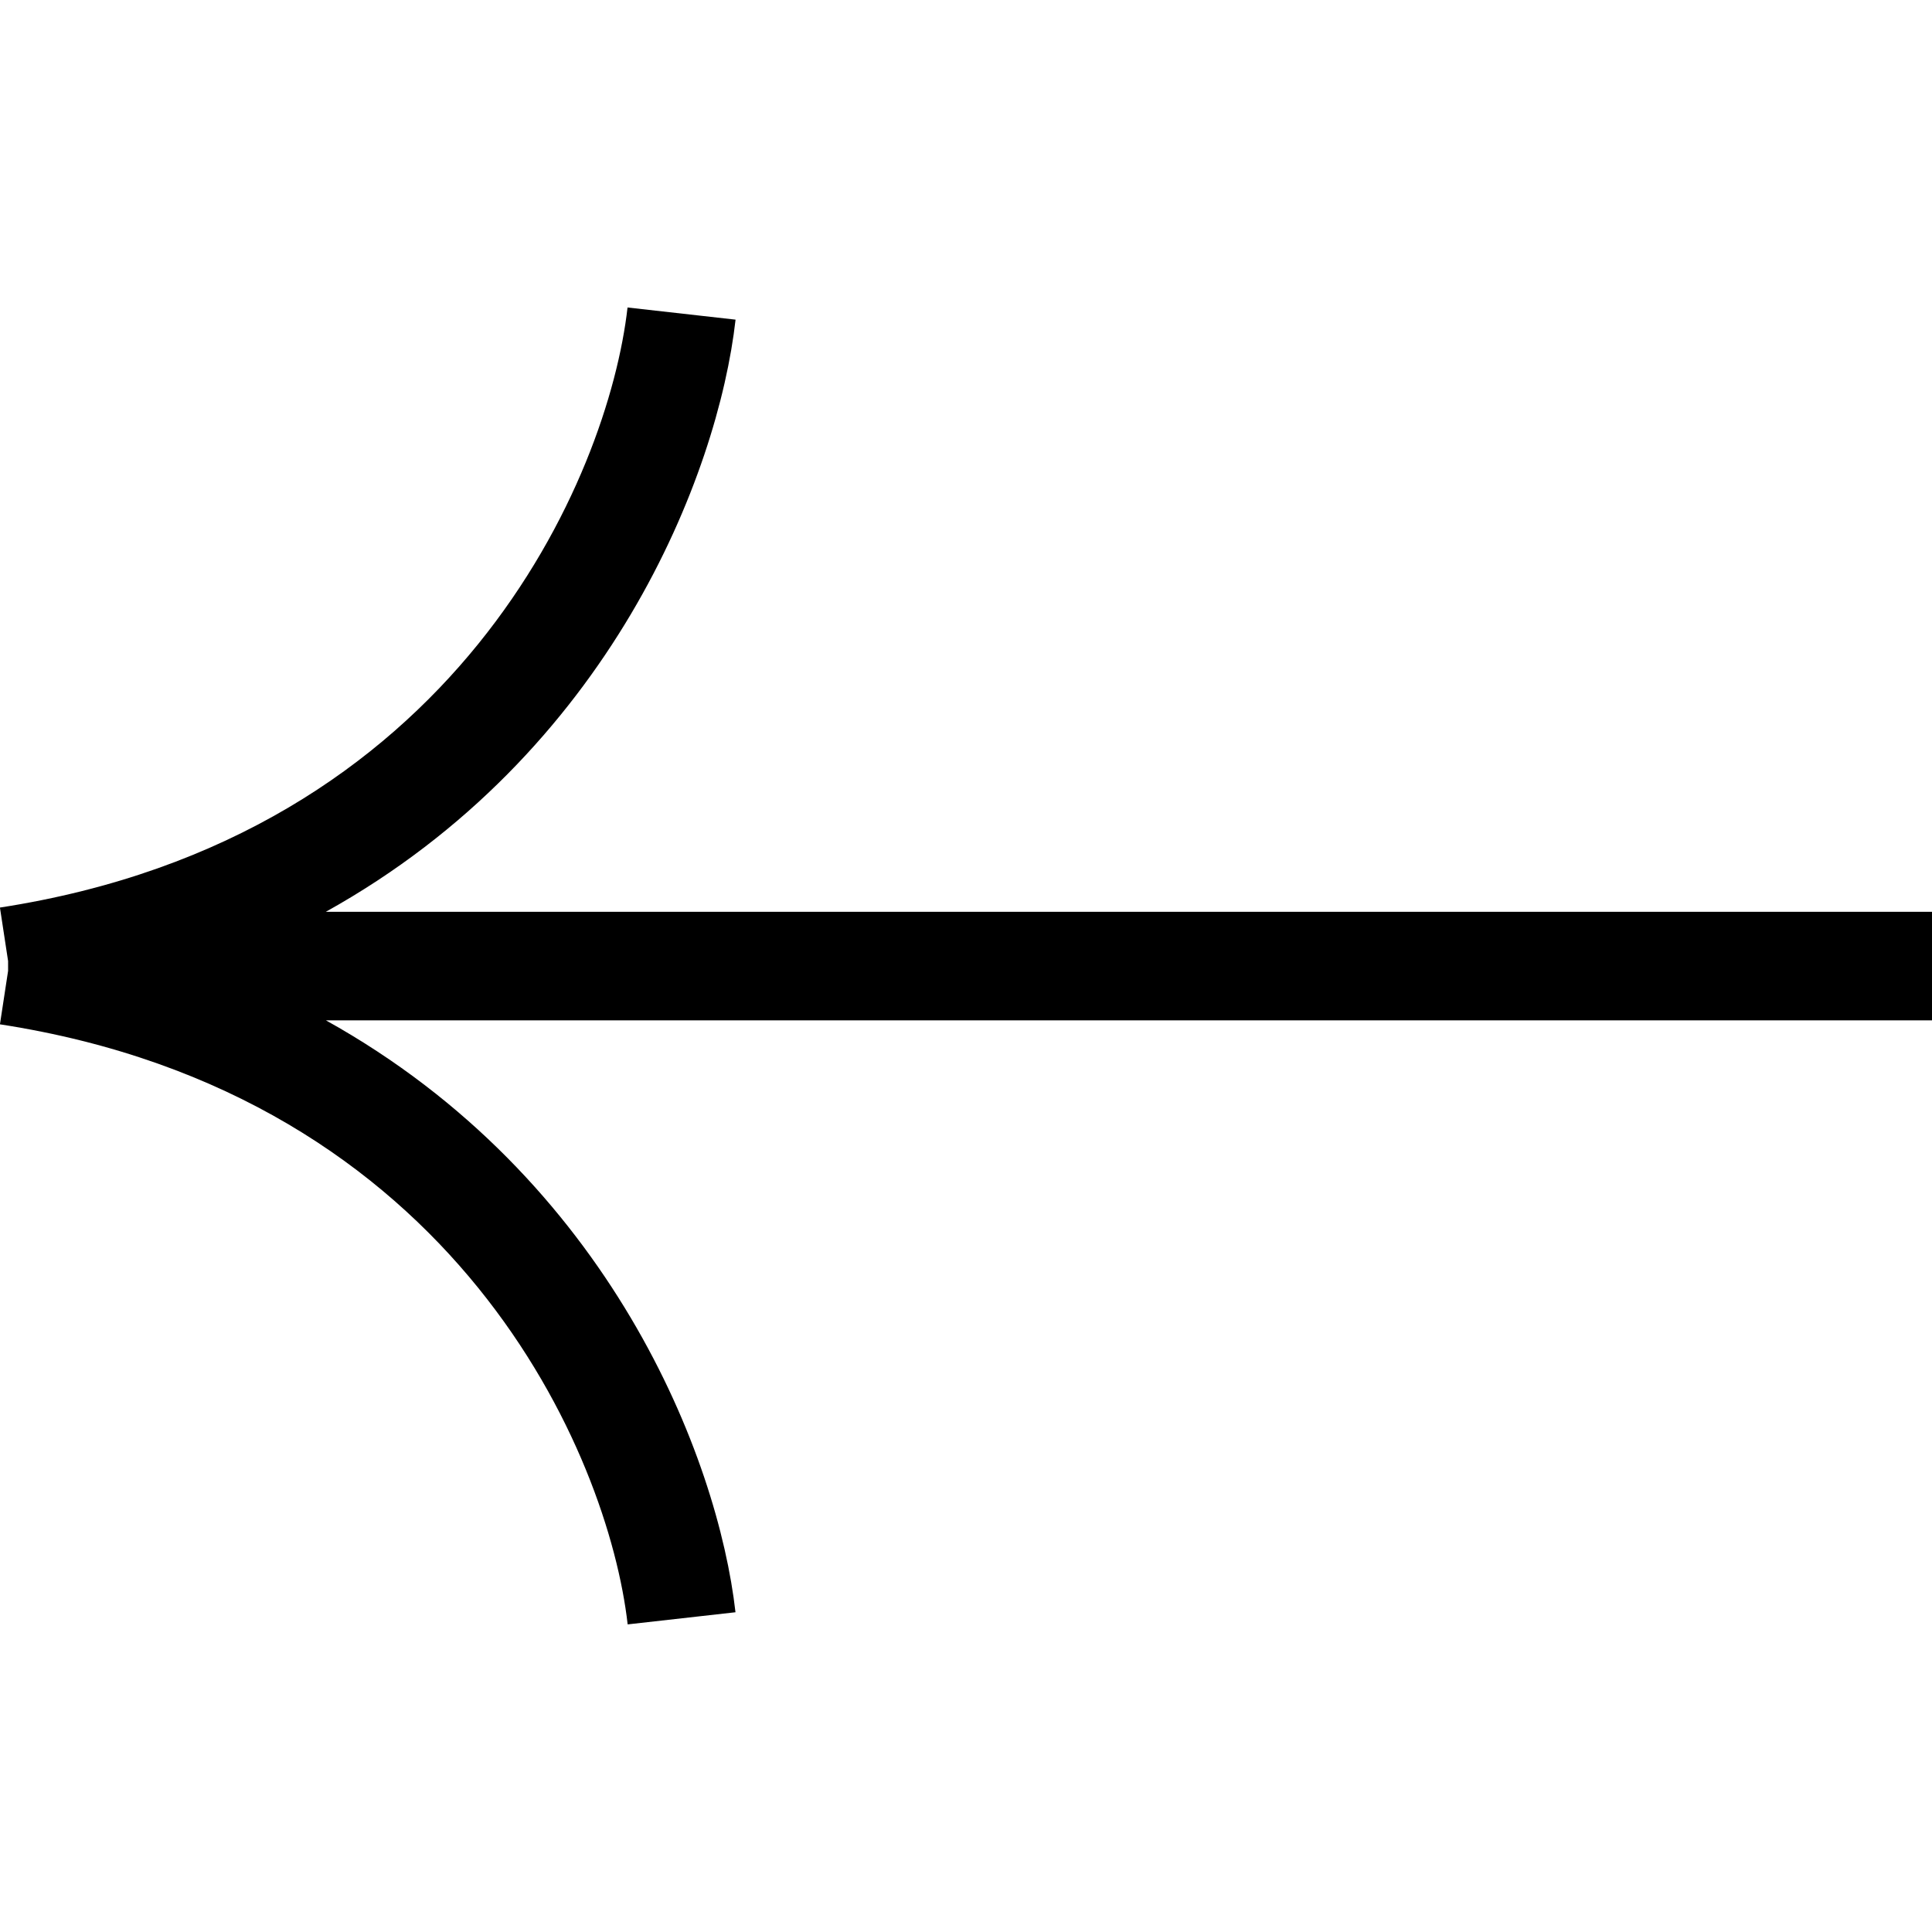 <svg xmlns="http://www.w3.org/2000/svg" viewBox="0 0 32 32">
  <path d="M12.183 5.296c-0.288 2.551-2.075 7.187-6.786 9.806h26.603v1.798h-26.602c4.709 2.618 6.495 7.253 6.784 9.804l-1.786 0.201c-0.316-2.787-2.825-8.771-10.397-9.939l0.135-0.885v-0.163l-0.135-0.886c7.572-1.168 10.080-7.151 10.395-9.939l1.786 0.201z"></path>
</svg>
